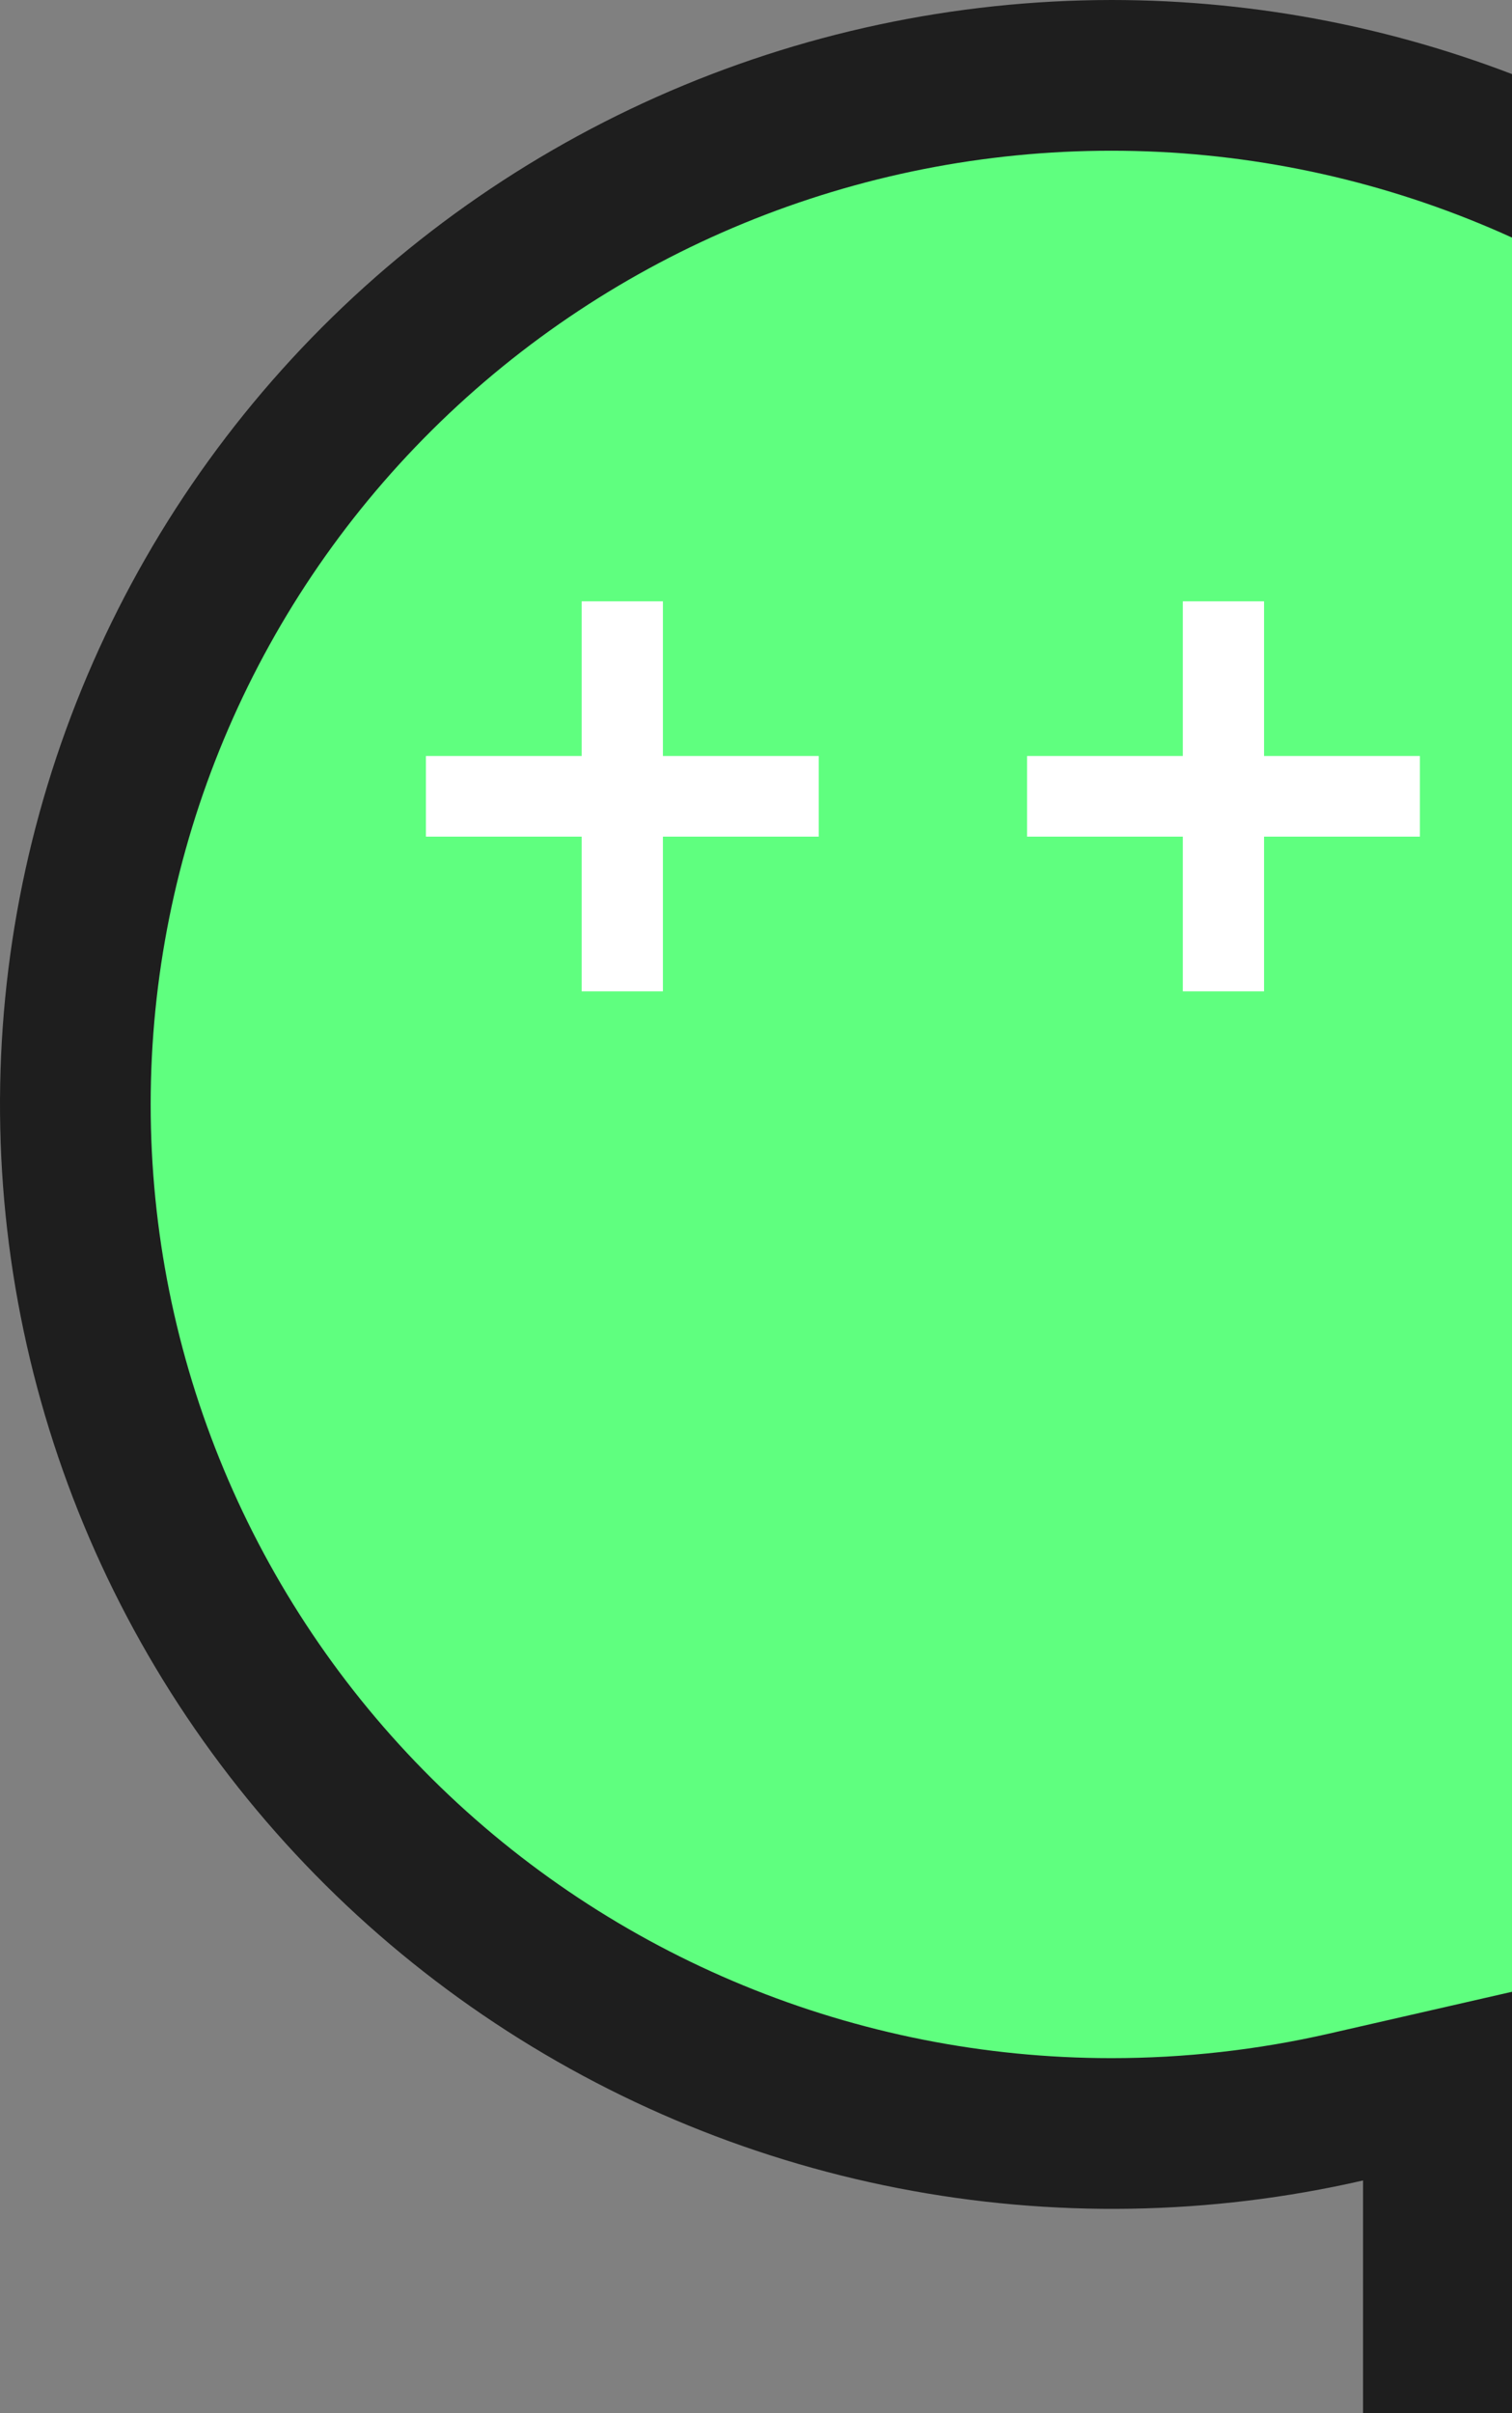 <svg width="217" height="346" viewBox="0 0 217 346" fill="none" xmlns="http://www.w3.org/2000/svg">
<rect x="0" y="0" width="217" height="346" fill="#808080" stroke="none"/>
<path d="M206.532 335.195V299.055L193.181 302.115C182.139 304.644 170.841 305.917 159.508 305.909C77.485 305.909 10.748 239.723 10.748 158.357C10.748 76.992 77.485 10.805 159.508 10.805C241.53 10.805 308.267 77 308.267 158.357C308.266 164.483 307.884 170.603 307.126 176.682L305.618 188.784H354.106V335.195H206.532Z" fill="#5FFF7F"/>
<path d="M159.508 21.61C196.072 21.61 231.139 36.017 256.994 61.662C282.849 87.307 297.374 122.09 297.374 158.357C297.371 164.038 297.019 169.713 296.32 175.351L293.287 199.623H343.213V324.39H217.426V285.492L190.707 291.595C180.468 293.93 169.996 295.107 159.491 295.104C122.926 295.104 87.859 280.697 62.005 255.052C36.15 229.407 21.624 194.625 21.624 158.357C21.624 122.09 36.15 87.307 62.005 61.662C87.859 36.017 122.926 21.61 159.491 21.61H159.508ZM159.491 0C137.004 0.023 114.776 4.757 94.262 13.892C73.748 23.027 55.411 36.358 40.452 53.01C25.493 69.663 14.249 89.262 7.457 110.525C0.665 131.787 -1.522 154.232 1.039 176.391C3.6 198.55 10.851 219.923 22.317 239.109C33.784 258.295 49.207 274.862 67.578 287.725C85.948 300.589 106.85 309.458 128.916 313.752C150.982 318.046 173.713 317.668 195.622 312.643V346H365V178.013H317.941C318.753 171.492 319.161 164.928 319.161 158.357C319.161 116.358 302.34 76.079 272.4 46.382C242.459 16.684 201.851 0 159.508 0H159.491Z" fill="#1E1E1E"/>
<path d="M95.141 86.223H83.481V142.141H95.141V86.223Z" fill="white"/>
<path d="M117.503 119.961V108.395H61.128V119.961H117.503Z" fill="white"/>
<path d="M181.416 86.223H169.756V142.141H181.416V86.223Z" fill="white"/>
<path d="M203.779 119.961V108.395H147.403V119.961H203.779Z" fill="white"/>
</svg>
